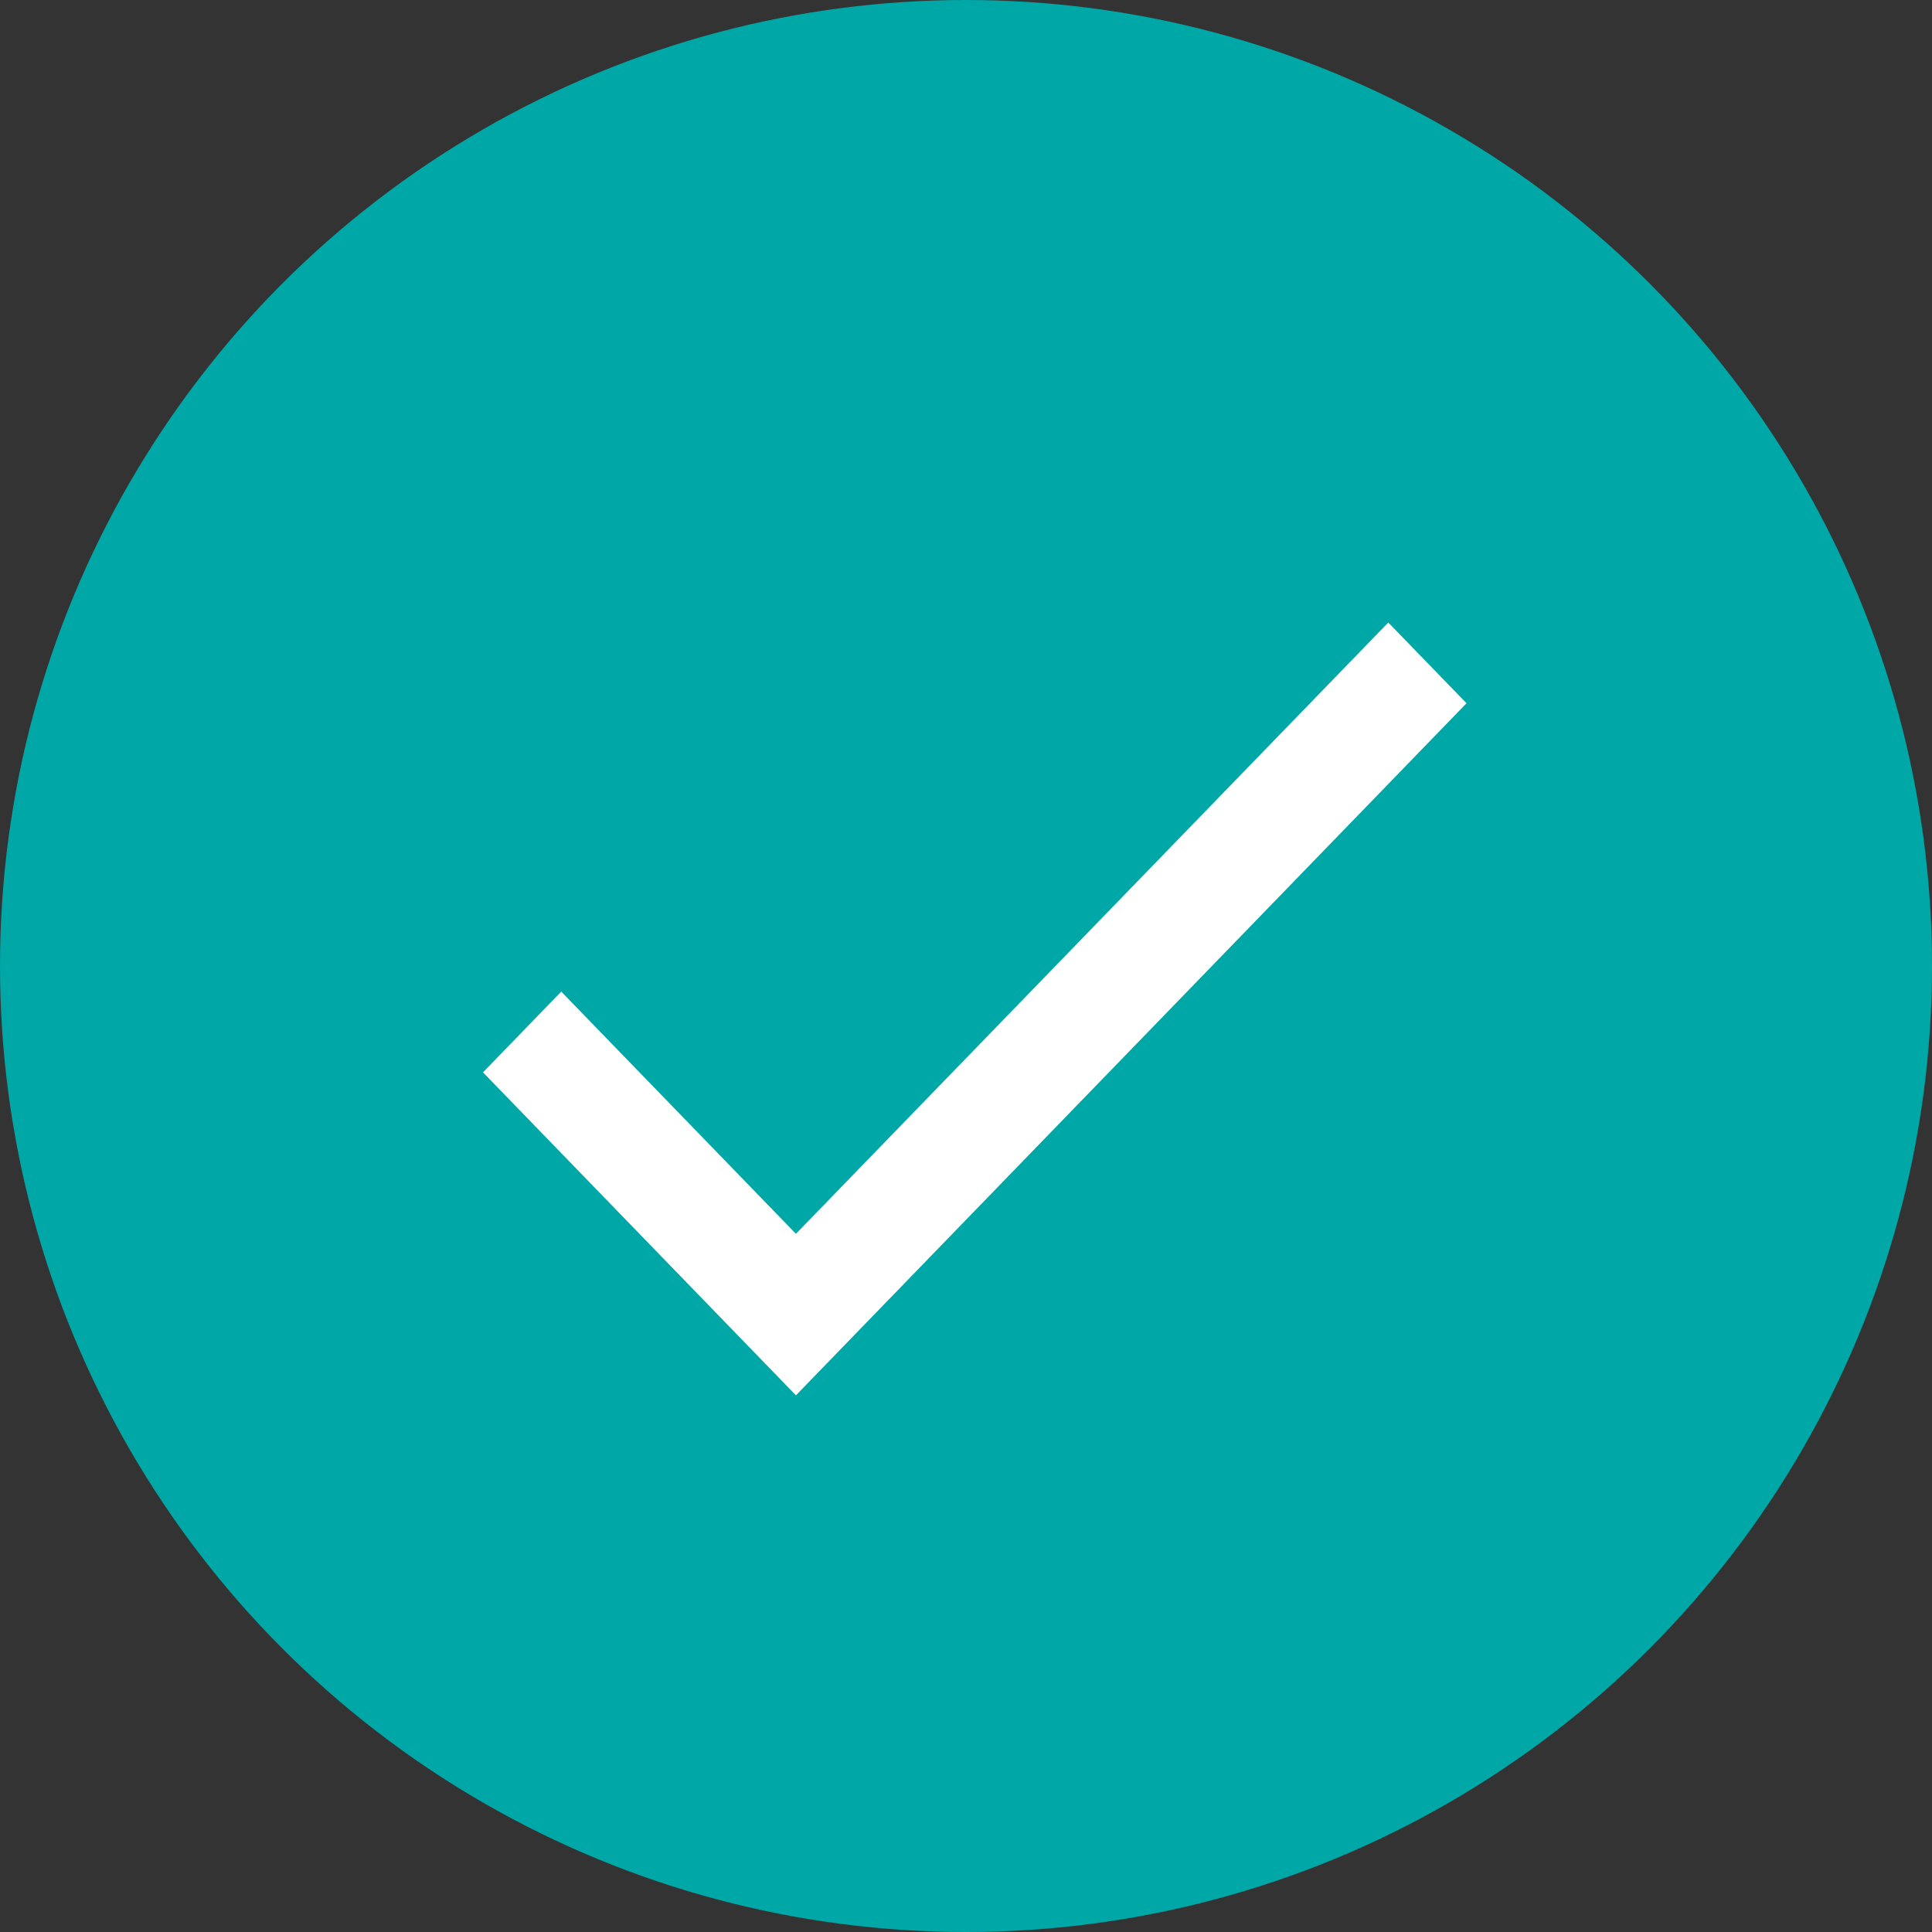 <svg xmlns="http://www.w3.org/2000/svg" width="40" height="40" viewBox="0 0 40 40">
    <rect x="0" y="0" width="40" height="40" fill="#333333" stroke="none"/>
    <g fill="none" fill-rule="evenodd">
        <circle cx="20" cy="20" r="20" fill="#00A7A7"/>
        <path fill="#FFF" d="M7.146 13.323L2.287 8.308 0.667 9.98 7.146 16.667 21.03 2.338 19.41 0.667z" transform="translate(9.333 12.222)"/>
    </g>
</svg>
